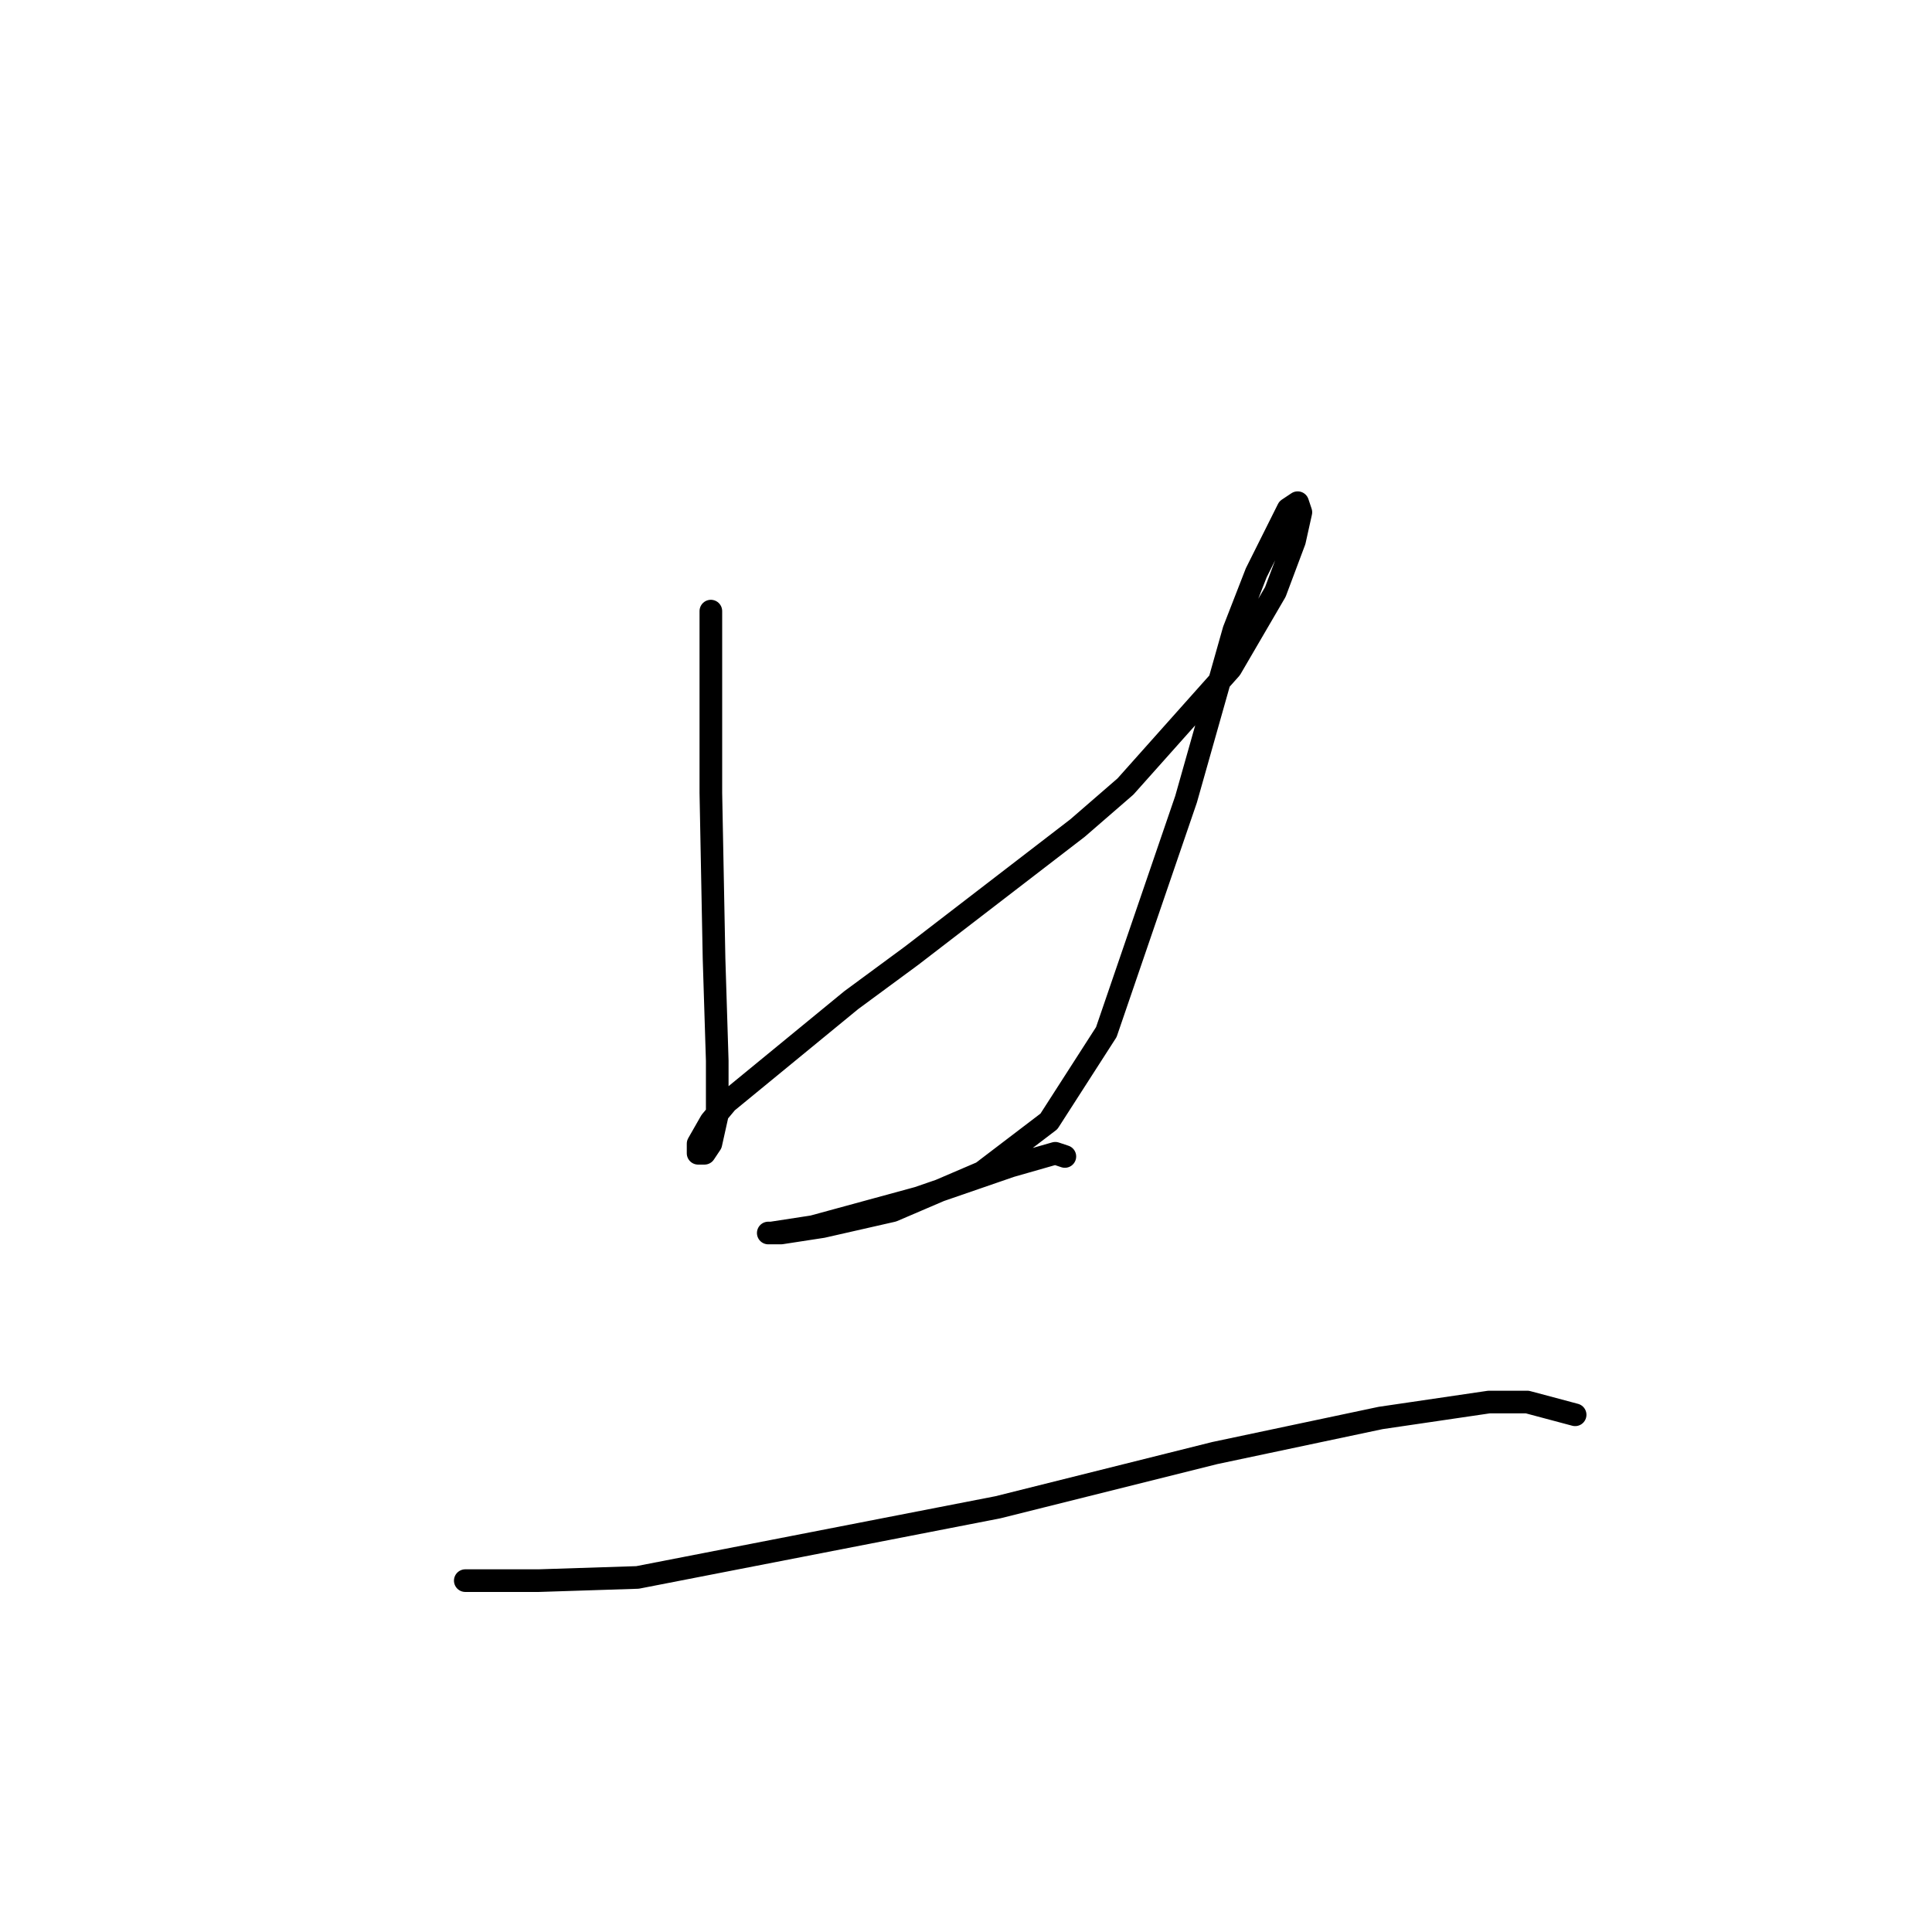 <?xml version="1.0" standalone="no"?>
    <svg width="256" height="256" xmlns="http://www.w3.org/2000/svg" version="1.1">
    <polyline stroke="black" stroke-width="3" stroke-linecap="round" fill="transparent" stroke-linejoin="round" points="94.192 80.976 94.192 105.063 94.615 127.038 95.038 140.56 95.038 147.744 94.192 151.548 93.347 152.815 92.502 152.815 92.502 151.548 94.192 148.59 96.305 146.054 112.786 132.531 120.815 126.615 142.79 109.712 149.129 104.218 163.074 88.582 168.99 78.44 171.526 71.679 172.371 67.876 171.948 66.608 170.68 67.453 166.455 75.905 163.496 83.511 157.158 105.908 146.593 136.757 138.987 148.59 130.112 155.351 118.28 160.422 108.983 162.535 103.489 163.38 101.799 163.38 102.222 163.38 107.715 162.535 121.661 158.732 133.915 154.506 139.832 152.815 141.099 153.238 141.099 153.238 " />
        <polyline stroke="black" stroke-width="3" stroke-linecap="round" fill="transparent" stroke-linejoin="round" points="61.653 209.442 71.373 209.442 84.473 209.019 132.225 199.722 160.961 192.538 182.935 187.89 197.303 185.777 202.374 185.777 208.713 187.467 208.713 187.467 " />
        </svg>